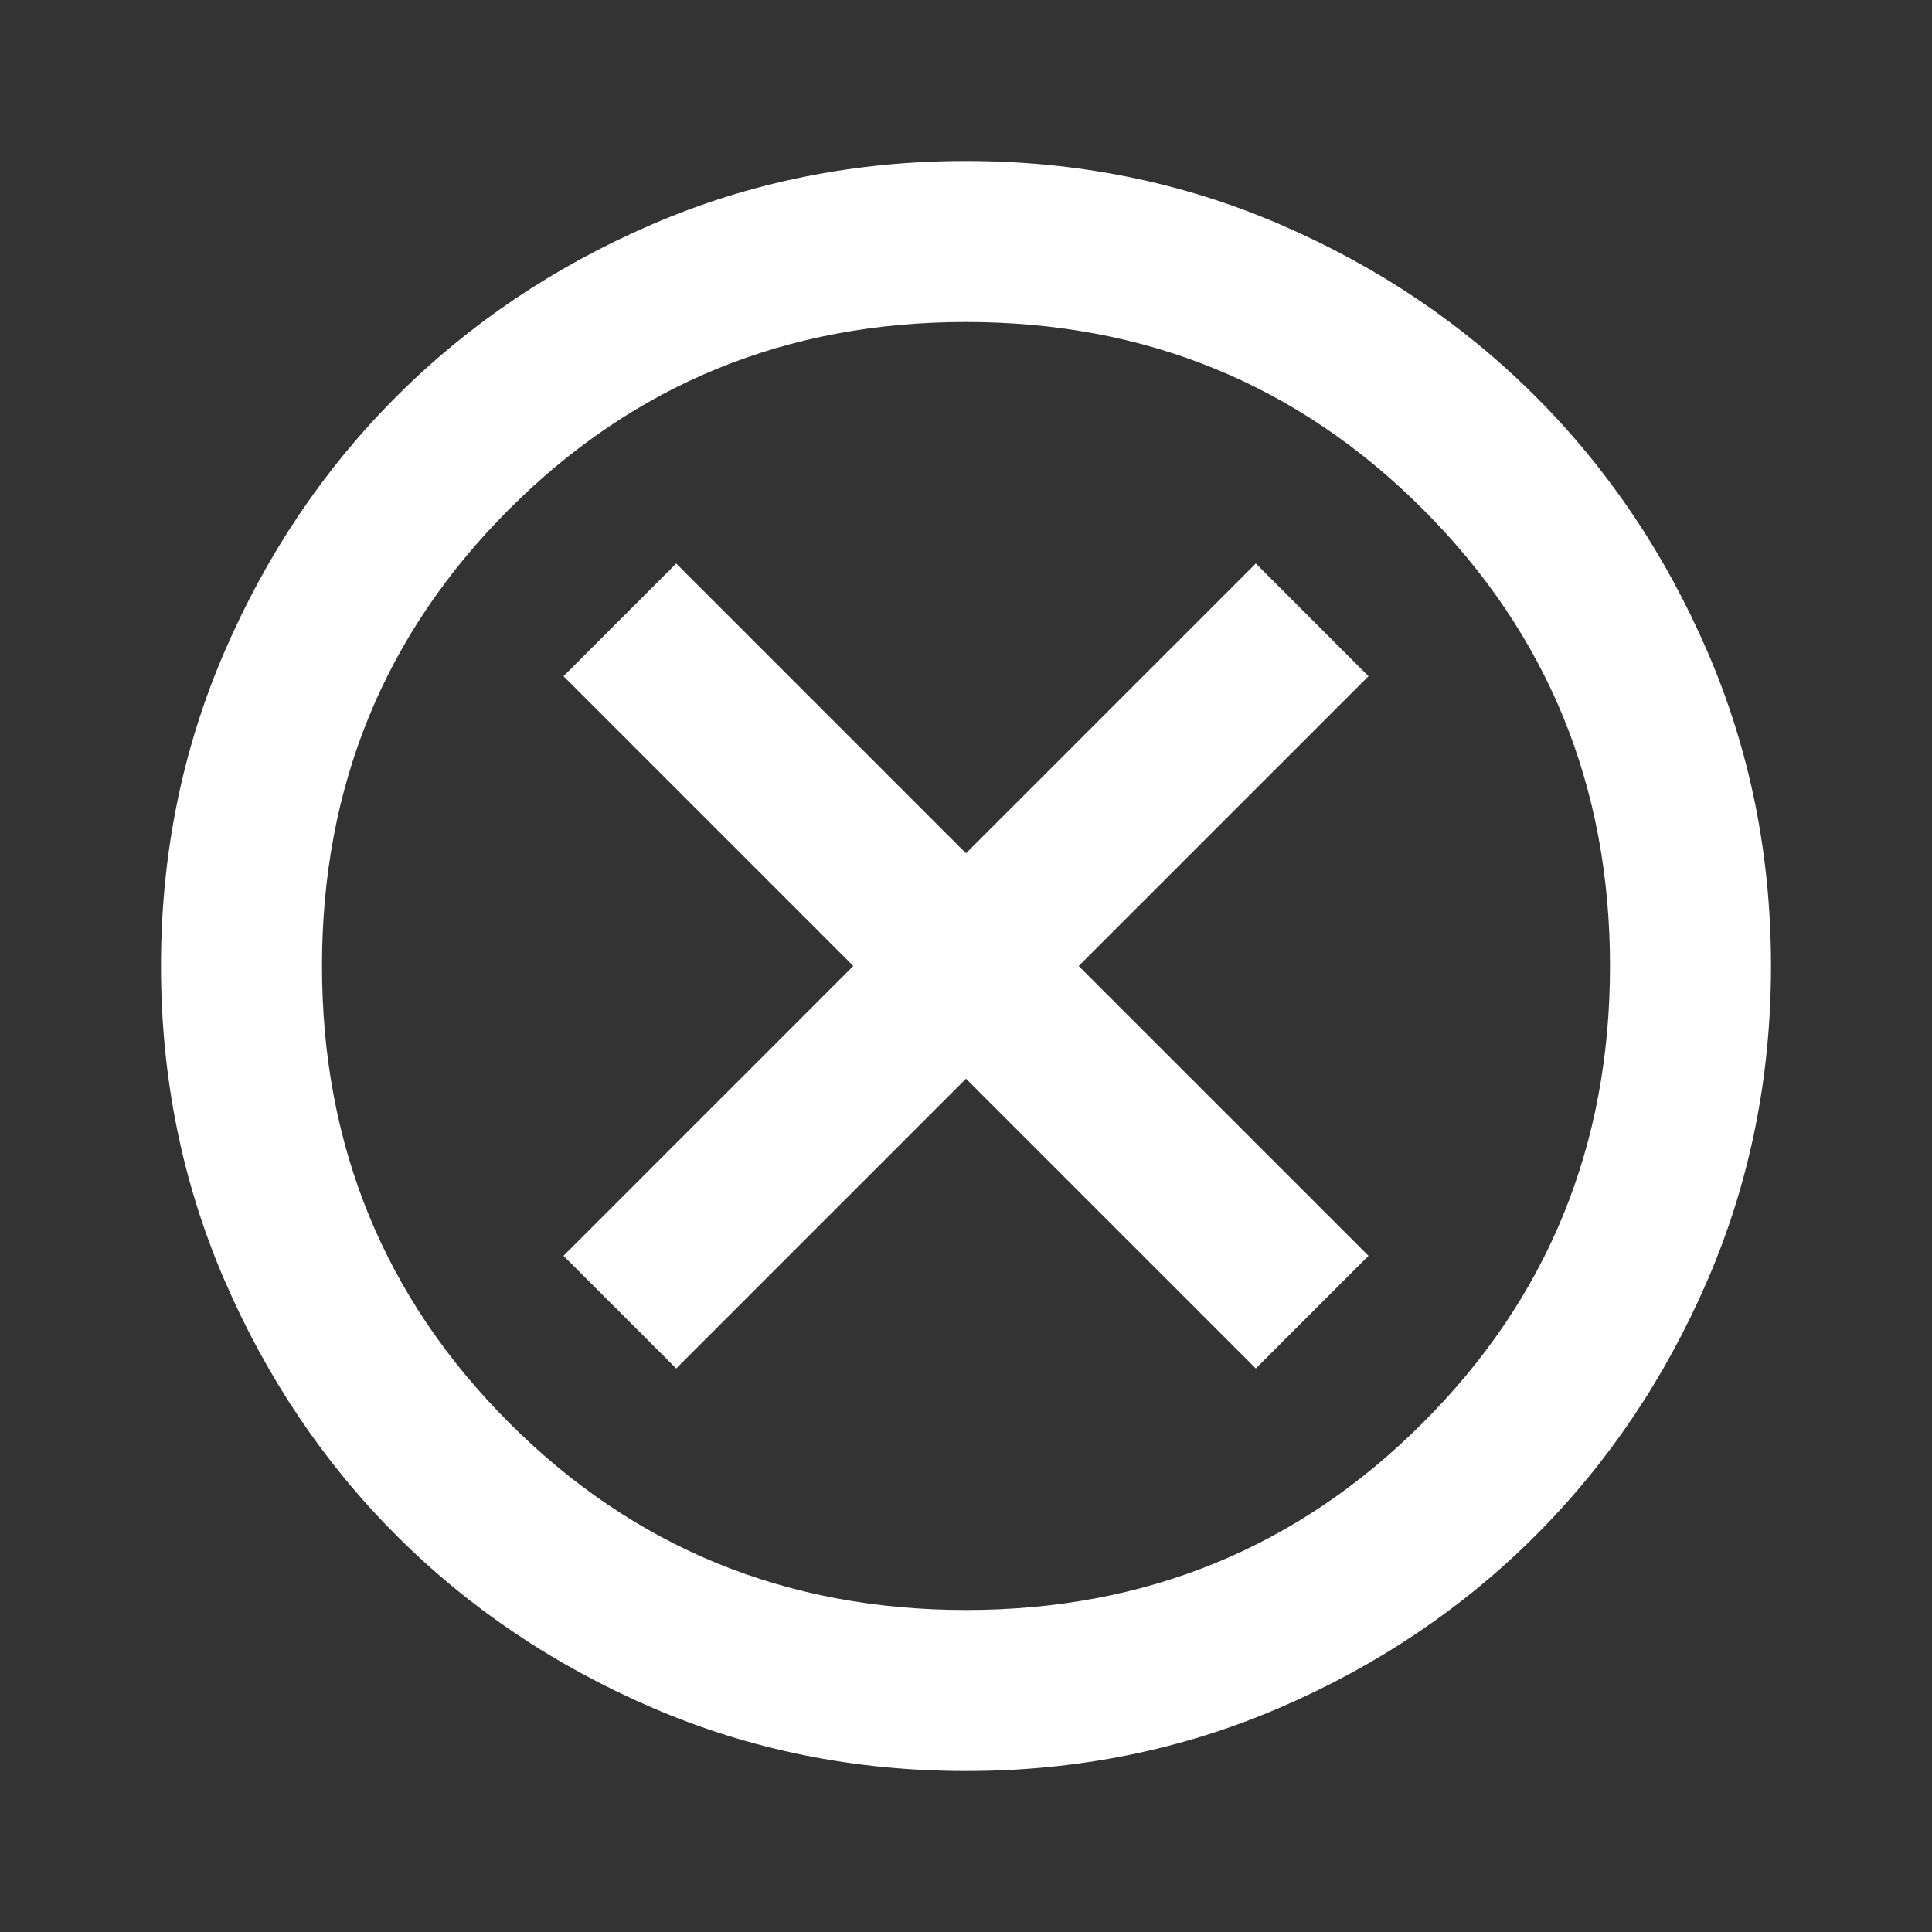 <svg width="51" height="51" viewBox="0 0 51 51" fill="none" xmlns="http://www.w3.org/2000/svg">
<rect x="0" y="0" width="51" height="51" fill="#333333" stroke="none"/>
<mask id="mask0_2882_1070" style="mask-type:alpha" maskUnits="userSpaceOnUse" x="0" y="0" width="51" height="51">
<rect width="51" height="51" fill="#D9D9D9"/>
</mask>
<g mask="url(#mask0_2882_1070)">
<path d="M17.85 36.125L25.5 28.475L33.15 36.125L36.125 33.15L28.475 25.5L36.125 17.85L33.15 14.875L25.5 22.525L17.85 14.875L14.875 17.85L22.525 25.5L14.875 33.15L17.85 36.125ZM25.5 46.75C22.56 46.75 19.798 46.192 17.212 45.077C14.627 43.961 12.378 42.447 10.466 40.534C8.553 38.622 7.039 36.373 5.923 33.788C4.808 31.202 4.25 28.44 4.25 25.5C4.25 22.56 4.808 19.798 5.923 17.212C7.039 14.627 8.553 12.378 10.466 10.466C12.378 8.553 14.627 7.039 17.212 5.923C19.798 4.808 22.56 4.25 25.5 4.25C28.44 4.25 31.202 4.808 33.788 5.923C36.373 7.039 38.622 8.553 40.534 10.466C42.447 12.378 43.961 14.627 45.077 17.212C46.192 19.798 46.75 22.56 46.75 25.5C46.75 28.44 46.192 31.202 45.077 33.788C43.961 36.373 42.447 38.622 40.534 40.534C38.622 42.447 36.373 43.961 33.788 45.077C31.202 46.192 28.44 46.75 25.5 46.75ZM25.5 42.5C30.246 42.5 34.266 40.853 37.559 37.559C40.853 34.266 42.5 30.246 42.5 25.5C42.5 20.754 40.853 16.734 37.559 13.441C34.266 10.147 30.246 8.5 25.5 8.5C20.754 8.5 16.734 10.147 13.441 13.441C10.147 16.734 8.5 20.754 8.5 25.5C8.5 30.246 10.147 34.266 13.441 37.559C16.734 40.853 20.754 42.5 25.5 42.5Z" fill="white"/>
</g>
</svg>